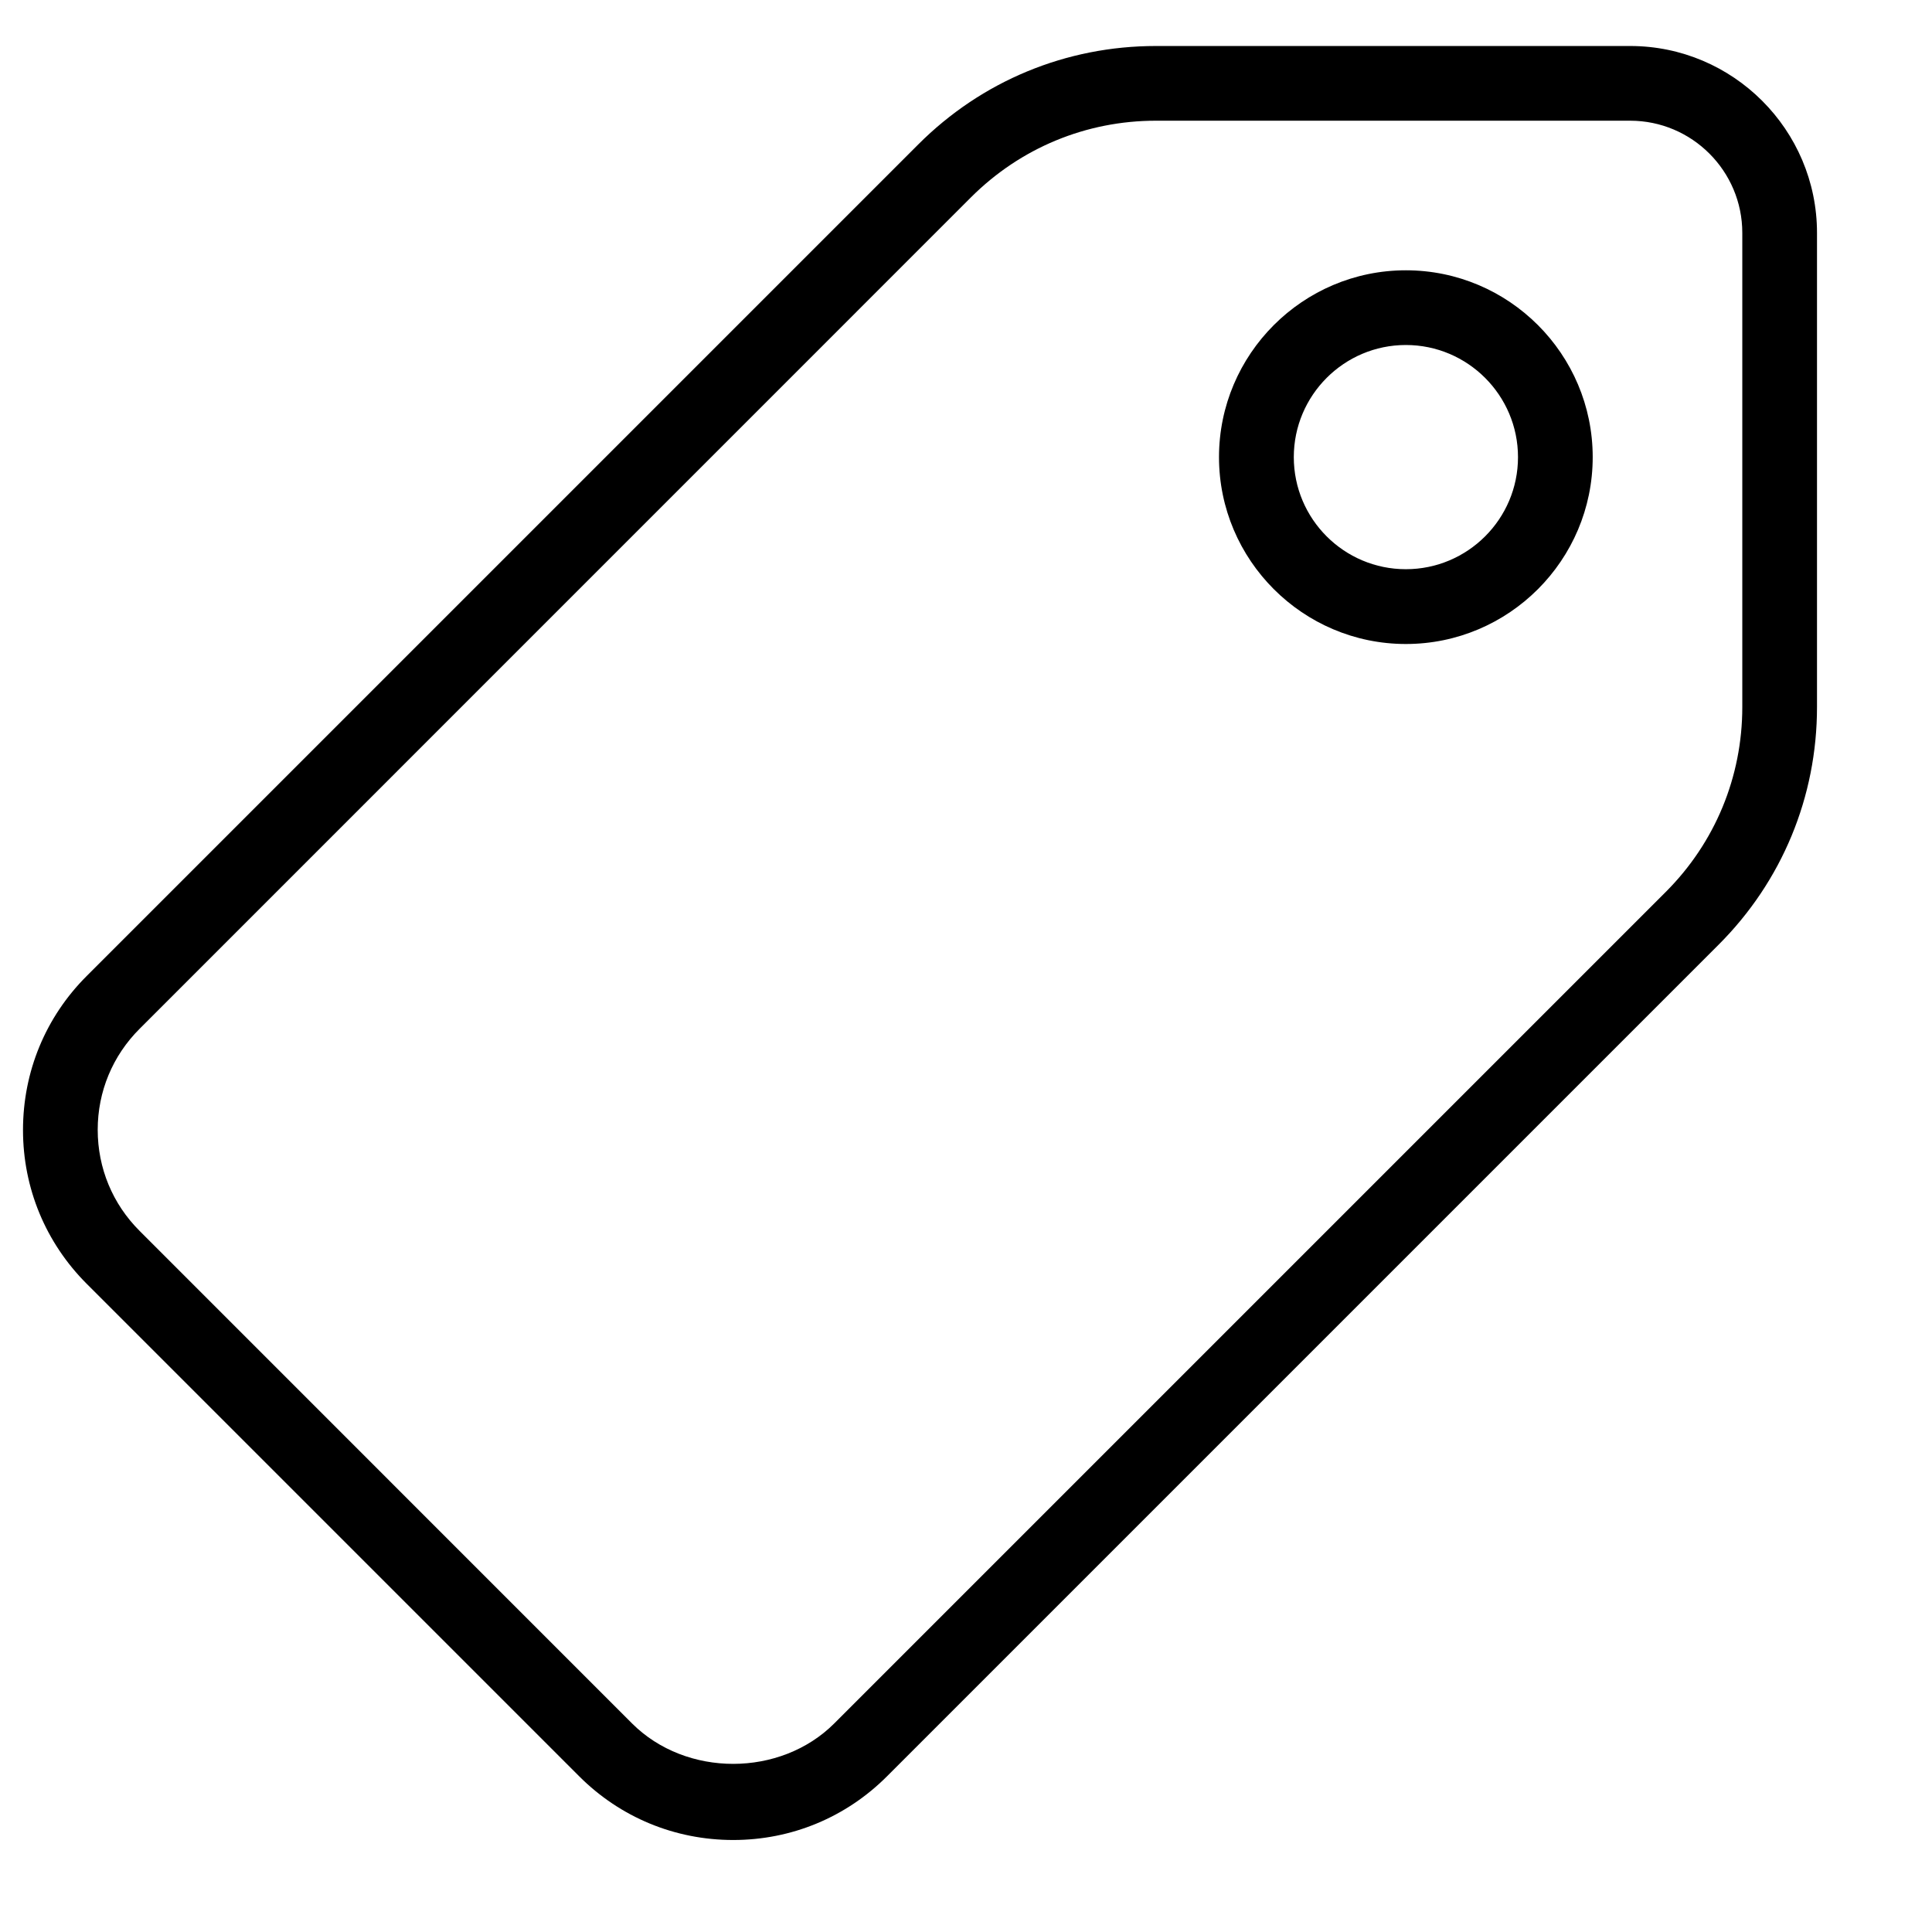 <?xml version="1.0" encoding="UTF-8"?>
<svg width="21px" height="21px" viewBox="0 0 21 21" version="1.1" xmlns="http://www.w3.org/2000/svg" xmlns:xlink="http://www.w3.org/1999/xlink">
    <title>price-tag</title>
    <g id="Page-1" stroke="none" stroke-width="1" fill="none" fill-rule="evenodd">
        <g id="6,11-Поп-ап-новая-папка" transform="translate(-851, -589)" fill="#000000" fill-rule="nonzero">
            <g id="Новая-папка" transform="translate(456, 104.25)">
                <g id="Group-7" transform="translate(57.75, 483)">
                    <g id="price-tag" transform="translate(337.5, 2.25)">
                        <path d="M17.469,0 L12.315,0 C11.338,0 10.42,0.38 9.73,1.071 L0.693,10.108 C0.246,10.554 0,11.148 0,11.783 C0,12.414 0.246,13.008 0.693,13.455 L6.045,18.807 C6.492,19.254 7.086,19.5 7.72,19.5 C8.352,19.5 8.946,19.254 9.392,18.807 L18.429,9.77 C19.12,9.08 19.5,8.162 19.5,7.185 L19.5,2.031 C19.5,0.912 18.588,0 17.469,0 Z M18.688,7.185 C18.688,7.945 18.392,8.659 17.856,9.195 L8.818,18.233 C8.234,18.817 7.209,18.821 6.62,18.233 L1.268,12.88 C0.974,12.587 0.812,12.197 0.812,11.78 C0.812,11.365 0.974,10.975 1.268,10.682 L10.304,1.645 C10.842,1.108 11.555,0.812 12.315,0.812 L17.469,0.812 C18.141,0.812 18.688,1.359 18.688,2.031 L18.688,7.185 L18.688,7.185 Z" id="Shape"></path>
                        <path d="M15.031,2.438 C13.912,2.438 13,3.349 13,4.469 C13,5.588 13.912,6.5 15.031,6.5 C16.151,6.5 17.062,5.588 17.062,4.469 C17.062,3.349 16.151,2.438 15.031,2.438 Z M15.031,5.687 C14.359,5.687 13.813,5.141 13.813,4.469 C13.813,3.797 14.359,3.25 15.031,3.25 C15.703,3.25 16.25,3.797 16.25,4.469 C16.25,5.141 15.703,5.687 15.031,5.687 Z" id="Shape"></path>
                    </g>
                </g>
            </g>
        </g>
    </g>
</svg>